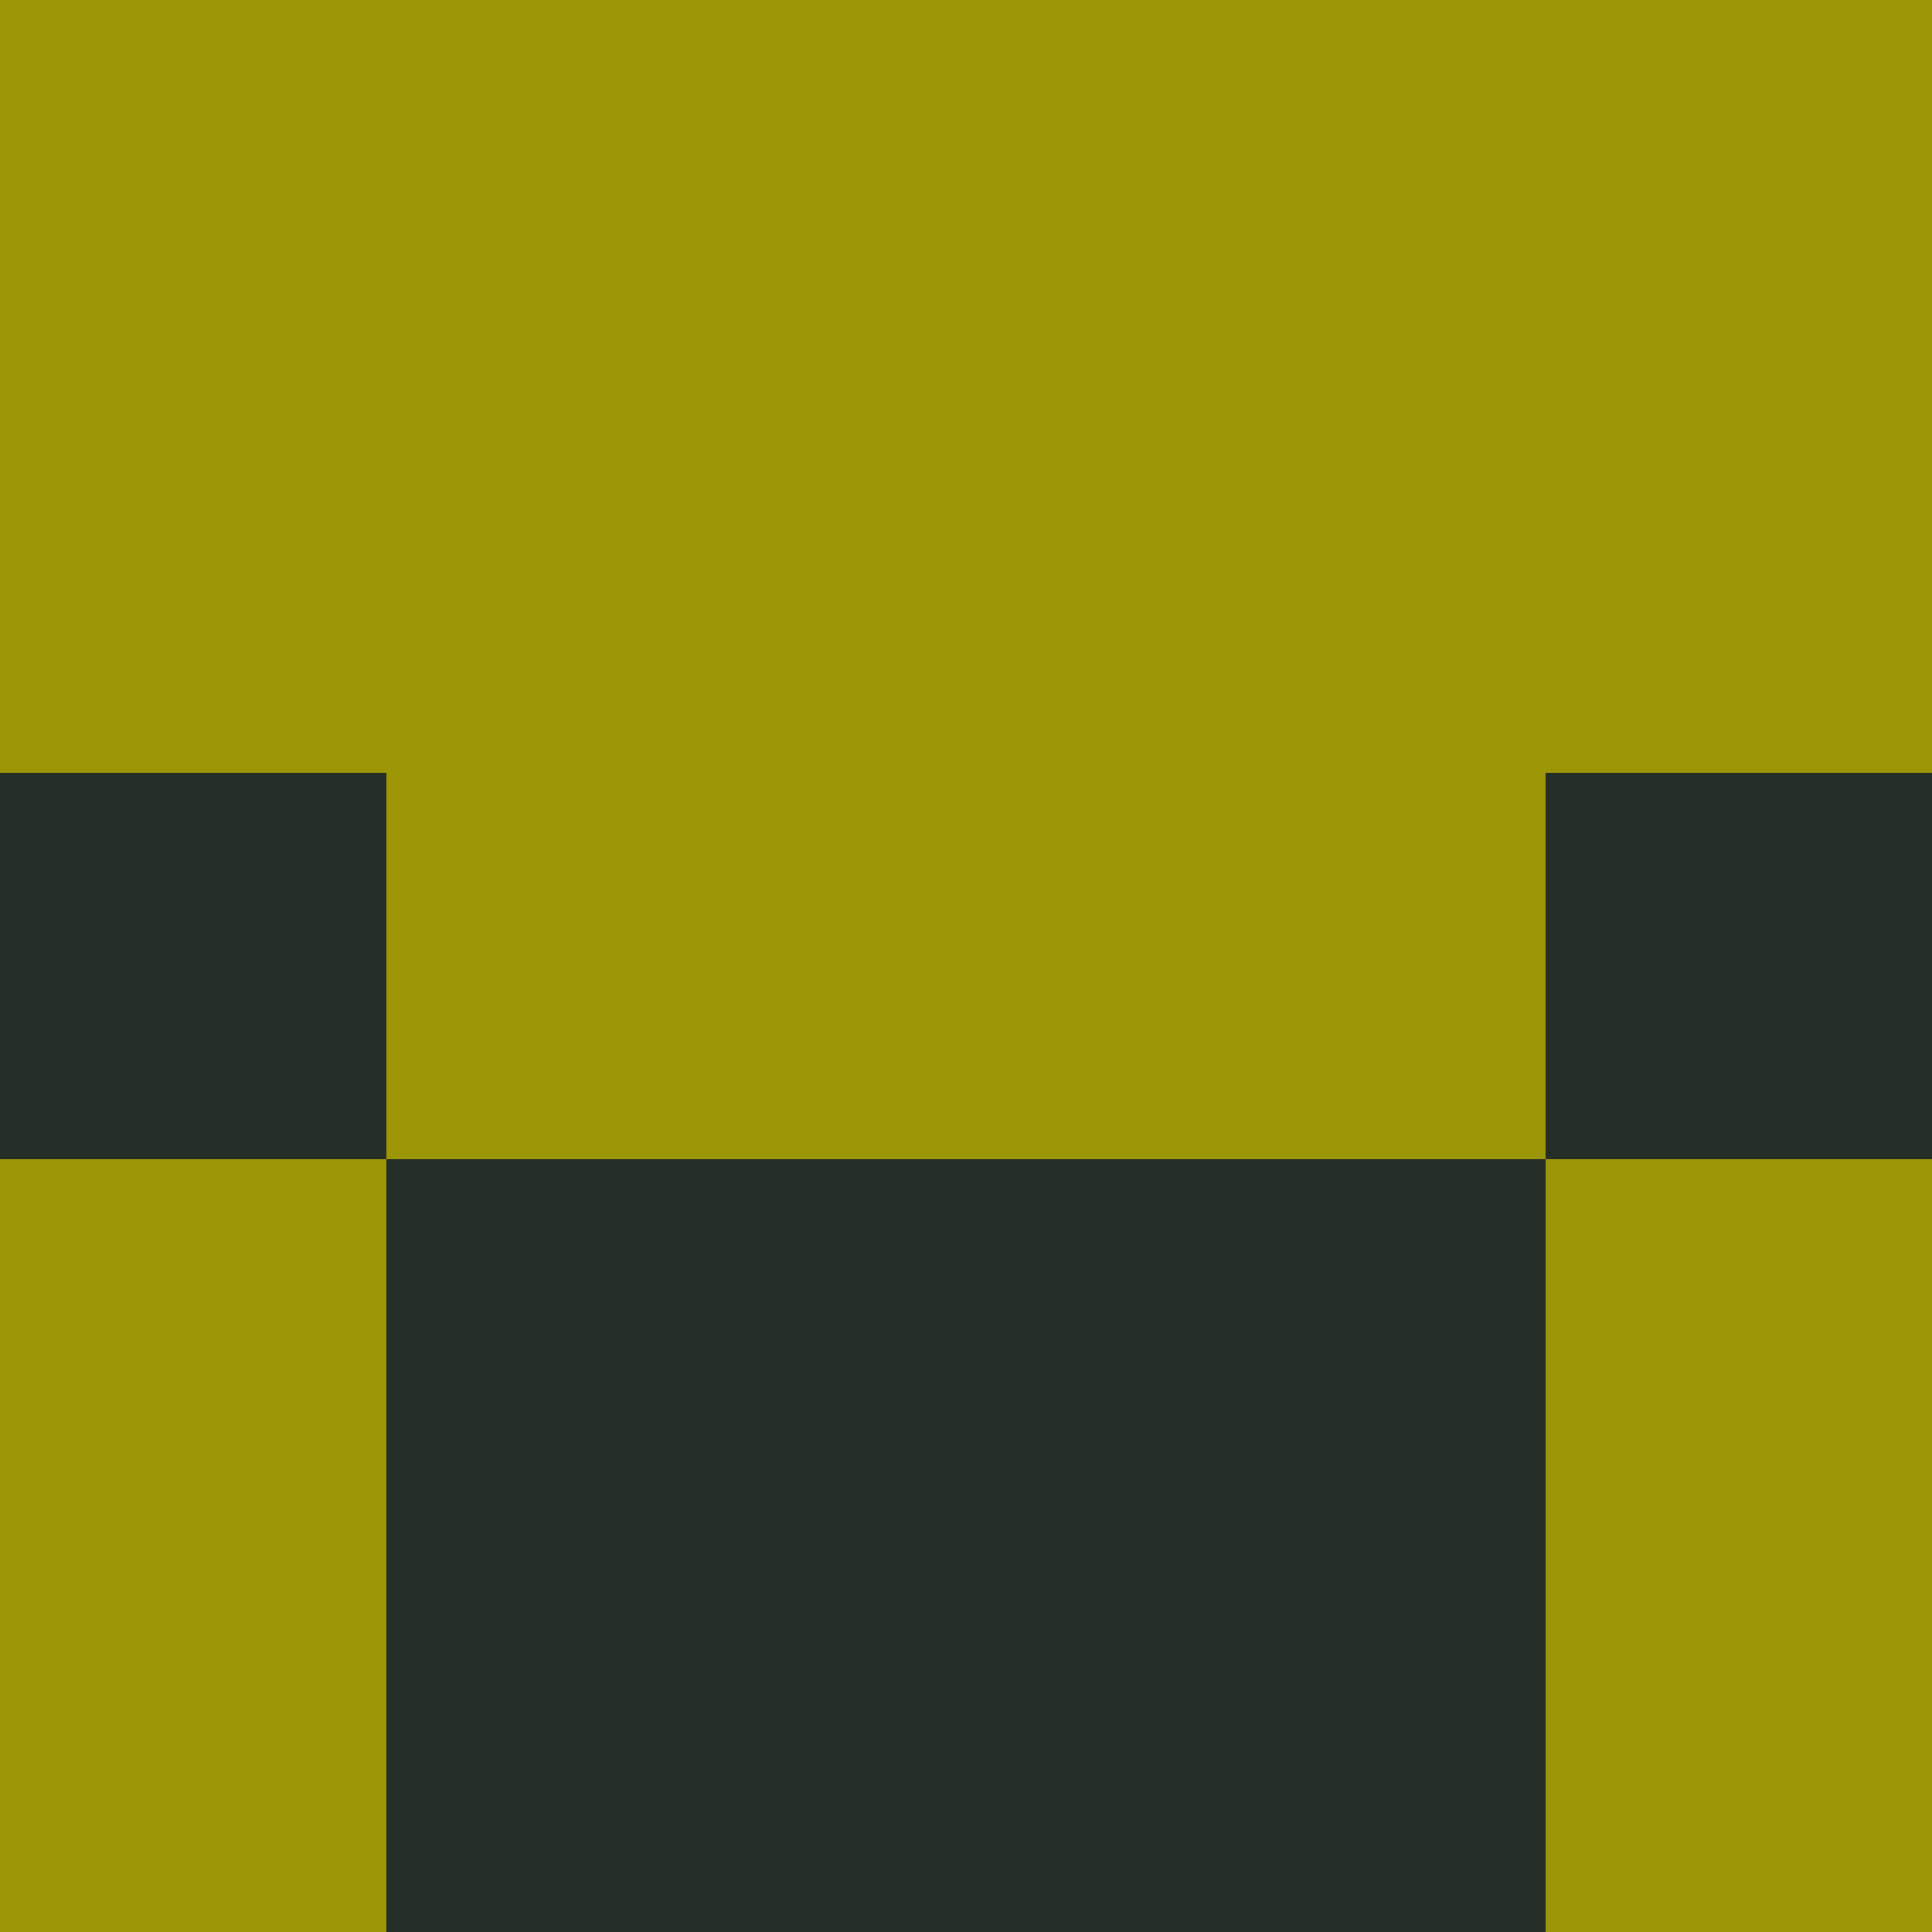 <?xml version="1.0" encoding="utf-8"?>
<!DOCTYPE svg PUBLIC "-//W3C//DTD SVG 20010904//EN"
        "http://www.w3.org/TR/2001/REC-SVG-20010904/DTD/svg10.dtd">

<svg width="400" height="400" viewBox="0 0 5 5"
    xmlns="http://www.w3.org/2000/svg"
    xmlns:xlink="http://www.w3.org/1999/xlink">
            <rect x="0" y="0" width="1" height="1" fill="#9D9707" />
        <rect x="0" y="1" width="1" height="1" fill="#9D9707" />
        <rect x="0" y="2" width="1" height="1" fill="#262F27" />
        <rect x="0" y="3" width="1" height="1" fill="#9D9707" />
        <rect x="0" y="4" width="1" height="1" fill="#9D9707" />
                <rect x="1" y="0" width="1" height="1" fill="#9D9707" />
        <rect x="1" y="1" width="1" height="1" fill="#9D9707" />
        <rect x="1" y="2" width="1" height="1" fill="#9D9707" />
        <rect x="1" y="3" width="1" height="1" fill="#262F27" />
        <rect x="1" y="4" width="1" height="1" fill="#262F27" />
                <rect x="2" y="0" width="1" height="1" fill="#9D9707" />
        <rect x="2" y="1" width="1" height="1" fill="#9D9707" />
        <rect x="2" y="2" width="1" height="1" fill="#9D9707" />
        <rect x="2" y="3" width="1" height="1" fill="#262F27" />
        <rect x="2" y="4" width="1" height="1" fill="#262F27" />
                <rect x="3" y="0" width="1" height="1" fill="#9D9707" />
        <rect x="3" y="1" width="1" height="1" fill="#9D9707" />
        <rect x="3" y="2" width="1" height="1" fill="#9D9707" />
        <rect x="3" y="3" width="1" height="1" fill="#262F27" />
        <rect x="3" y="4" width="1" height="1" fill="#262F27" />
                <rect x="4" y="0" width="1" height="1" fill="#9D9707" />
        <rect x="4" y="1" width="1" height="1" fill="#9D9707" />
        <rect x="4" y="2" width="1" height="1" fill="#262F27" />
        <rect x="4" y="3" width="1" height="1" fill="#9D9707" />
        <rect x="4" y="4" width="1" height="1" fill="#9D9707" />
        
</svg>


